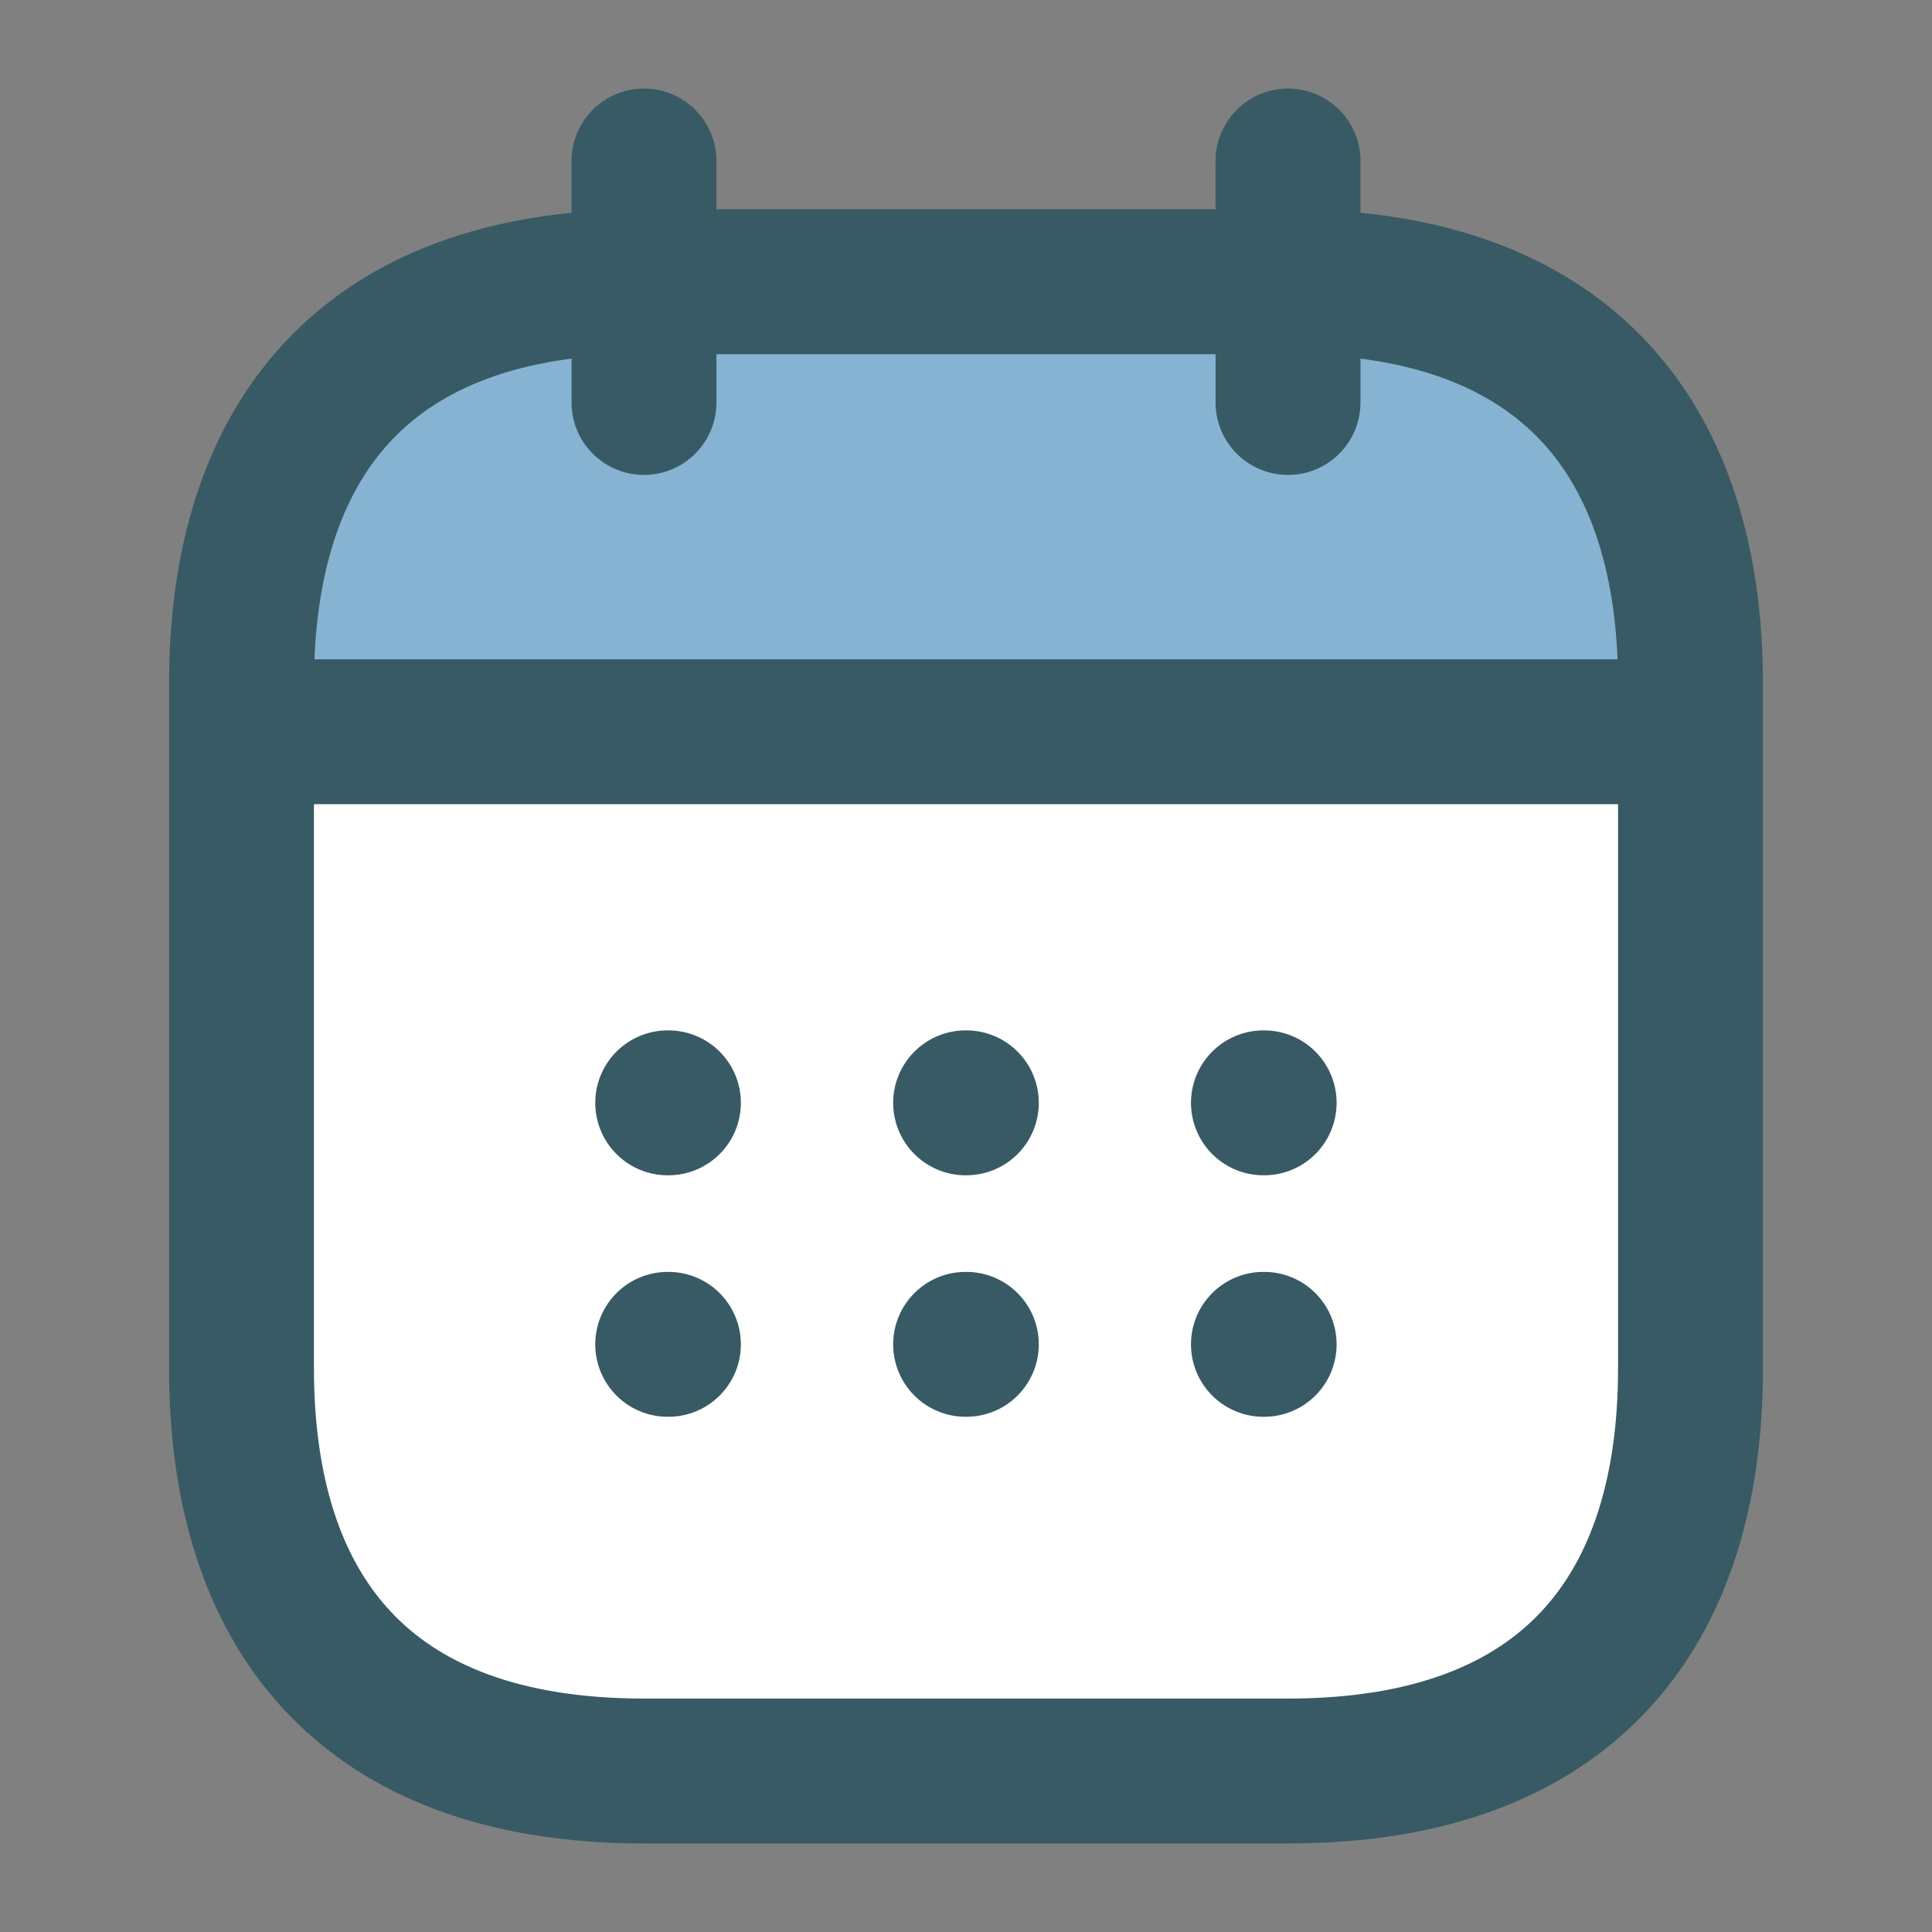 <svg width="40" height="40" viewBox="0 0 40 40" fill="none" xmlns="http://www.w3.org/2000/svg">
<rect x="0" y="0" width="40" height="40" fill="#808080" stroke="none"/>
<rect x="5" y="15" width="30" height="21" rx="5" fill="white"/>
<rect x="6" y="7" width="28" height="8" rx="2" fill="#86B3D1"/>
<path d="M13.333 3.333V8.333" stroke="#385A64" stroke-width="3" stroke-miterlimit="10" stroke-linecap="round" stroke-linejoin="round"/>
<path d="M26.667 3.333V8.333" stroke="#385A64" stroke-width="3" stroke-miterlimit="10" stroke-linecap="round" stroke-linejoin="round"/>
<path d="M5.833 15.15H34.166" stroke="#385A64" stroke-width="3" stroke-miterlimit="10" stroke-linecap="round" stroke-linejoin="round"/>
<path d="M35 14.167V28.333C35 33.333 32.5 36.667 26.667 36.667H13.333C7.5 36.667 5 33.333 5 28.333V14.167C5 9.167 7.5 5.833 13.333 5.833H26.667C32.5 5.833 35 9.167 35 14.167Z" stroke="#385A64" stroke-width="3" stroke-miterlimit="10" stroke-linecap="round" stroke-linejoin="round"/>
<path d="M26.158 22.833H26.173" stroke="#385A64" stroke-width="3" stroke-linecap="round" stroke-linejoin="round"/>
<path d="M26.158 27.833H26.173" stroke="#385A64" stroke-width="3" stroke-linecap="round" stroke-linejoin="round"/>
<path d="M19.992 22.833H20.007" stroke="#385A64" stroke-width="3" stroke-linecap="round" stroke-linejoin="round"/>
<path d="M19.992 27.833H20.007" stroke="#385A64" stroke-width="3" stroke-linecap="round" stroke-linejoin="round"/>
<path d="M13.824 22.833H13.839" stroke="#385A64" stroke-width="3" stroke-linecap="round" stroke-linejoin="round"/>
<path d="M13.824 27.833H13.839" stroke="#385A64" stroke-width="3" stroke-linecap="round" stroke-linejoin="round"/>
</svg>

